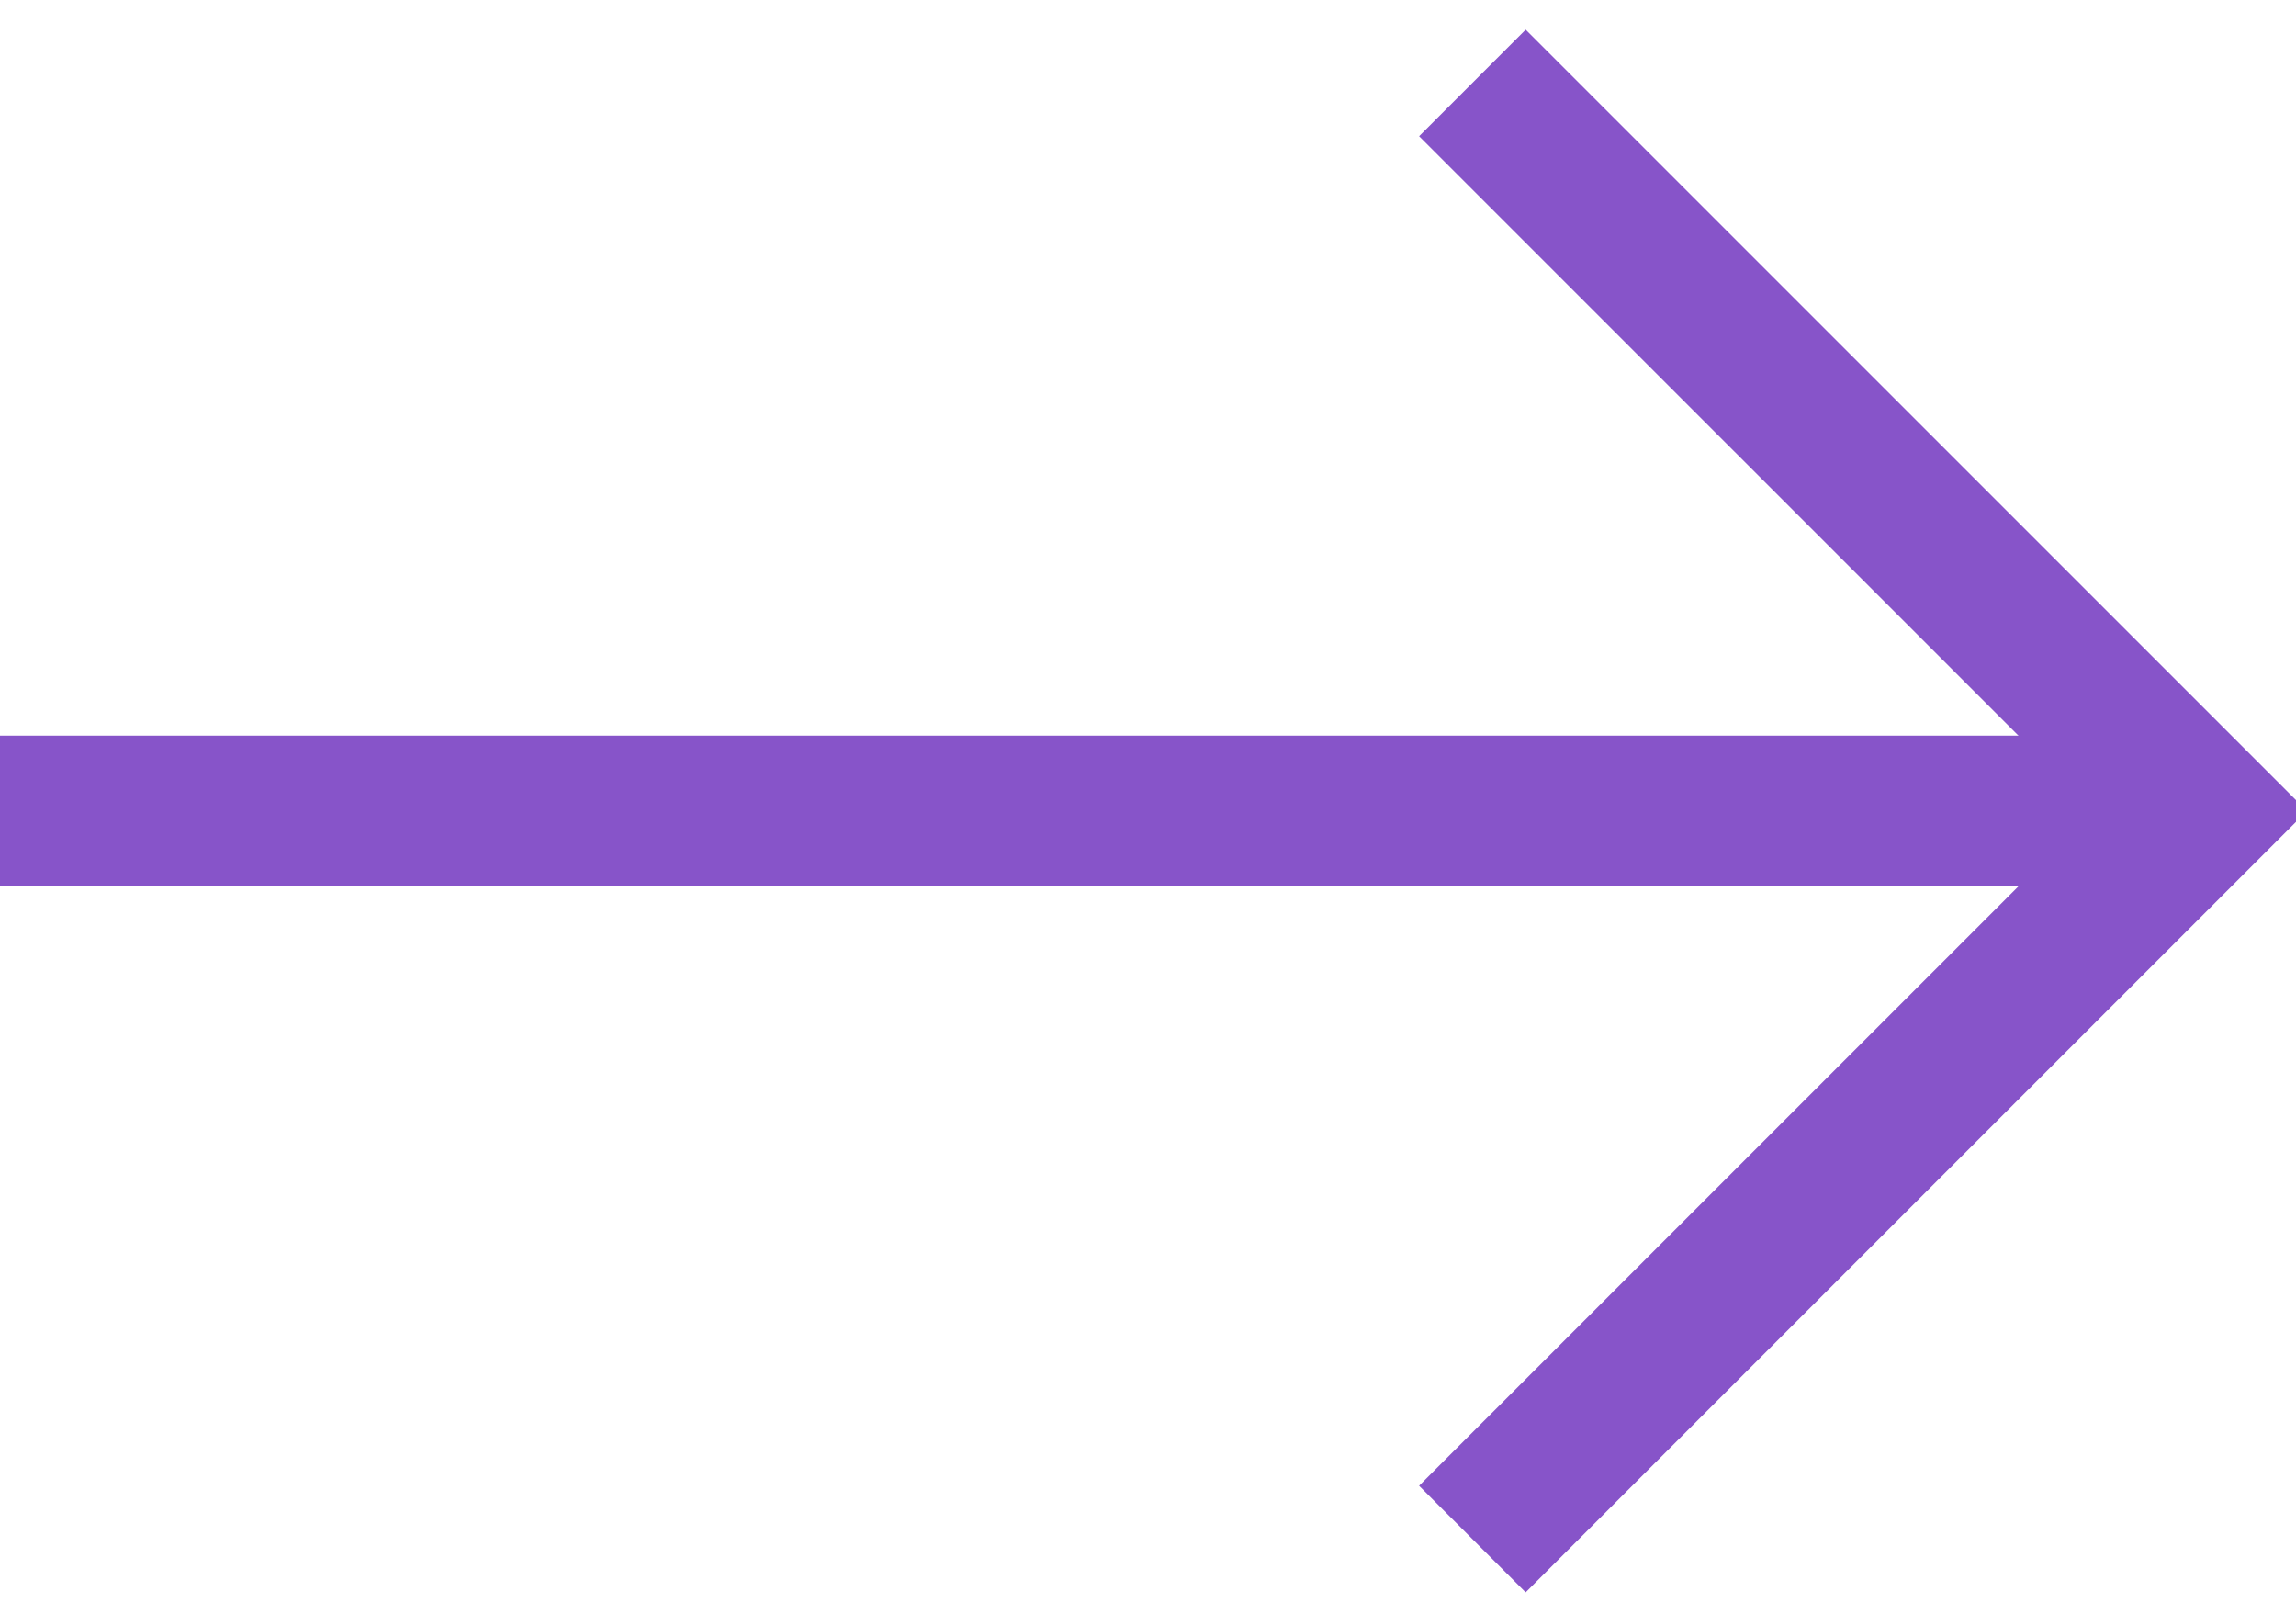 <?xml version="1.0" encoding="utf-8"?>
<!-- Generator: Adobe Illustrator 26.5.0, SVG Export Plug-In . SVG Version: 6.00 Build 0)  -->
<svg version="1.1" id="Layer_1" xmlns="http://www.w3.org/2000/svg" xmlns:xlink="http://www.w3.org/1999/xlink" x="0px" y="0px"
	 viewBox="0 0 304.7 214.1" style="enable-background:new 0 0 304.7 214.1;" xml:space="preserve">
<style type="text/css">
	.st0{fill:none;stroke:#8754C9;stroke-width:20;stroke-miterlimit:10;}
</style>
<line class="st0" x1="0" y1="107.6" x2="292" y2="107.6"/>
<polyline class="st0" points="195.4,204.2 292,107.6 195.4,11 "/>
</svg>
